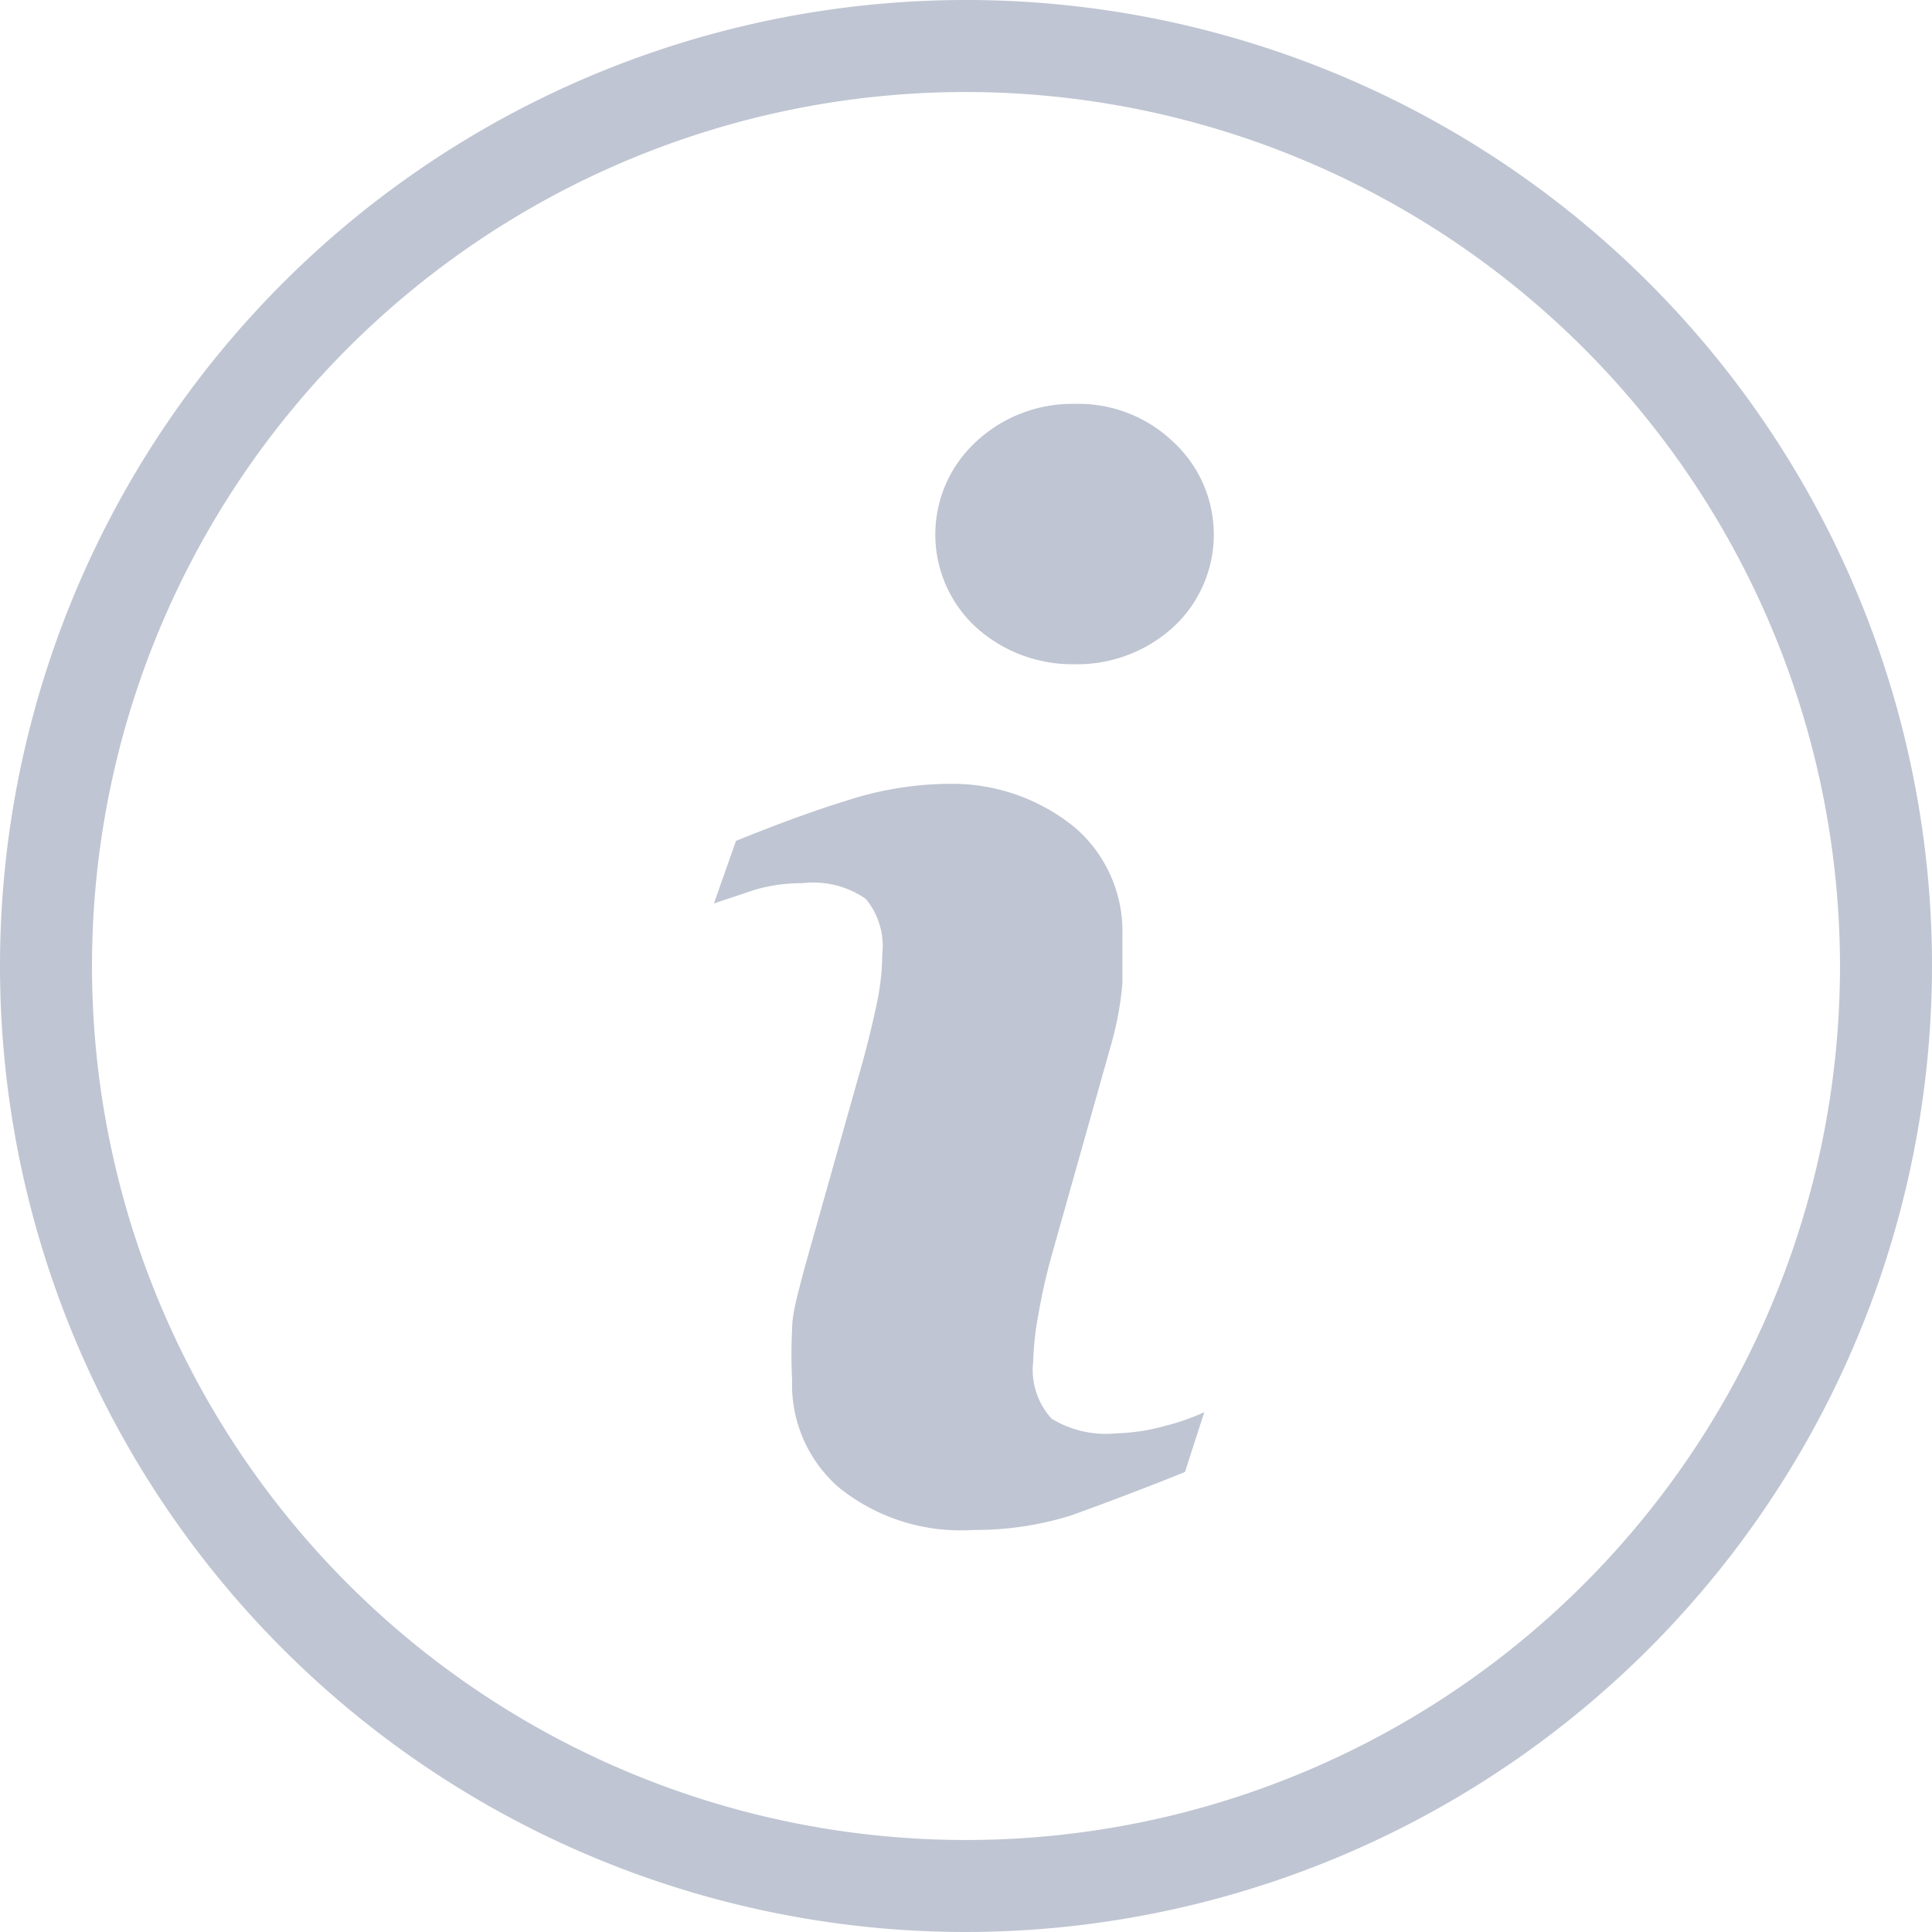 <svg xmlns="http://www.w3.org/2000/svg" viewBox="0 0 21 21" fill="#BFC5D2"><g id="Capa_2" data-name="Capa 2"><g id="Capa_1-2" data-name="Capa 1"><path class="cls-1" d="M10.5,21A10.5,10.5,0,1,1,21,10.5,10.51,10.51,0,0,1,10.5,21Zm0-20A9.5,9.5,0,1,0,20,10.5,9.51,9.51,0,0,0,10.5,1Z"/><path class="cls-1" d="M12.88,16c-.52.21-.93.36-1.23.47a3.49,3.49,0,0,1-1.07.16,2.11,2.11,0,0,1-1.46-.46A1.48,1.48,0,0,1,8.61,15a5.21,5.21,0,0,1,0-.55c0-.19.07-.41.13-.65l.64-2.27c.06-.22.11-.43.15-.62a2.62,2.62,0,0,0,.06-.54.8.8,0,0,0-.18-.6,1,1,0,0,0-.69-.17,1.79,1.79,0,0,0-.51.07l-.45.15L8,9.14c.42-.17.82-.32,1.21-.44a3.65,3.65,0,0,1,1.09-.18A2.11,2.11,0,0,1,11.69,9a1.49,1.49,0,0,1,.51,1.17c0,.1,0,.27,0,.52a3.52,3.52,0,0,1-.13.69l-.64,2.27c-.05.18-.1.39-.14.62a3.38,3.38,0,0,0-.06.53.79.79,0,0,0,.2.62,1.13,1.13,0,0,0,.7.16,2.2,2.2,0,0,0,.53-.08,2.51,2.51,0,0,0,.43-.15Z"/><path class="cls-1" d="M12.76,6.81a1.55,1.55,0,0,1-1.08.41,1.56,1.56,0,0,1-1.08-.41,1.37,1.37,0,0,1,0-2,1.53,1.53,0,0,1,1.08-.42,1.49,1.49,0,0,1,1.08.42,1.37,1.37,0,0,1,0,2Z"/></g></g></svg>